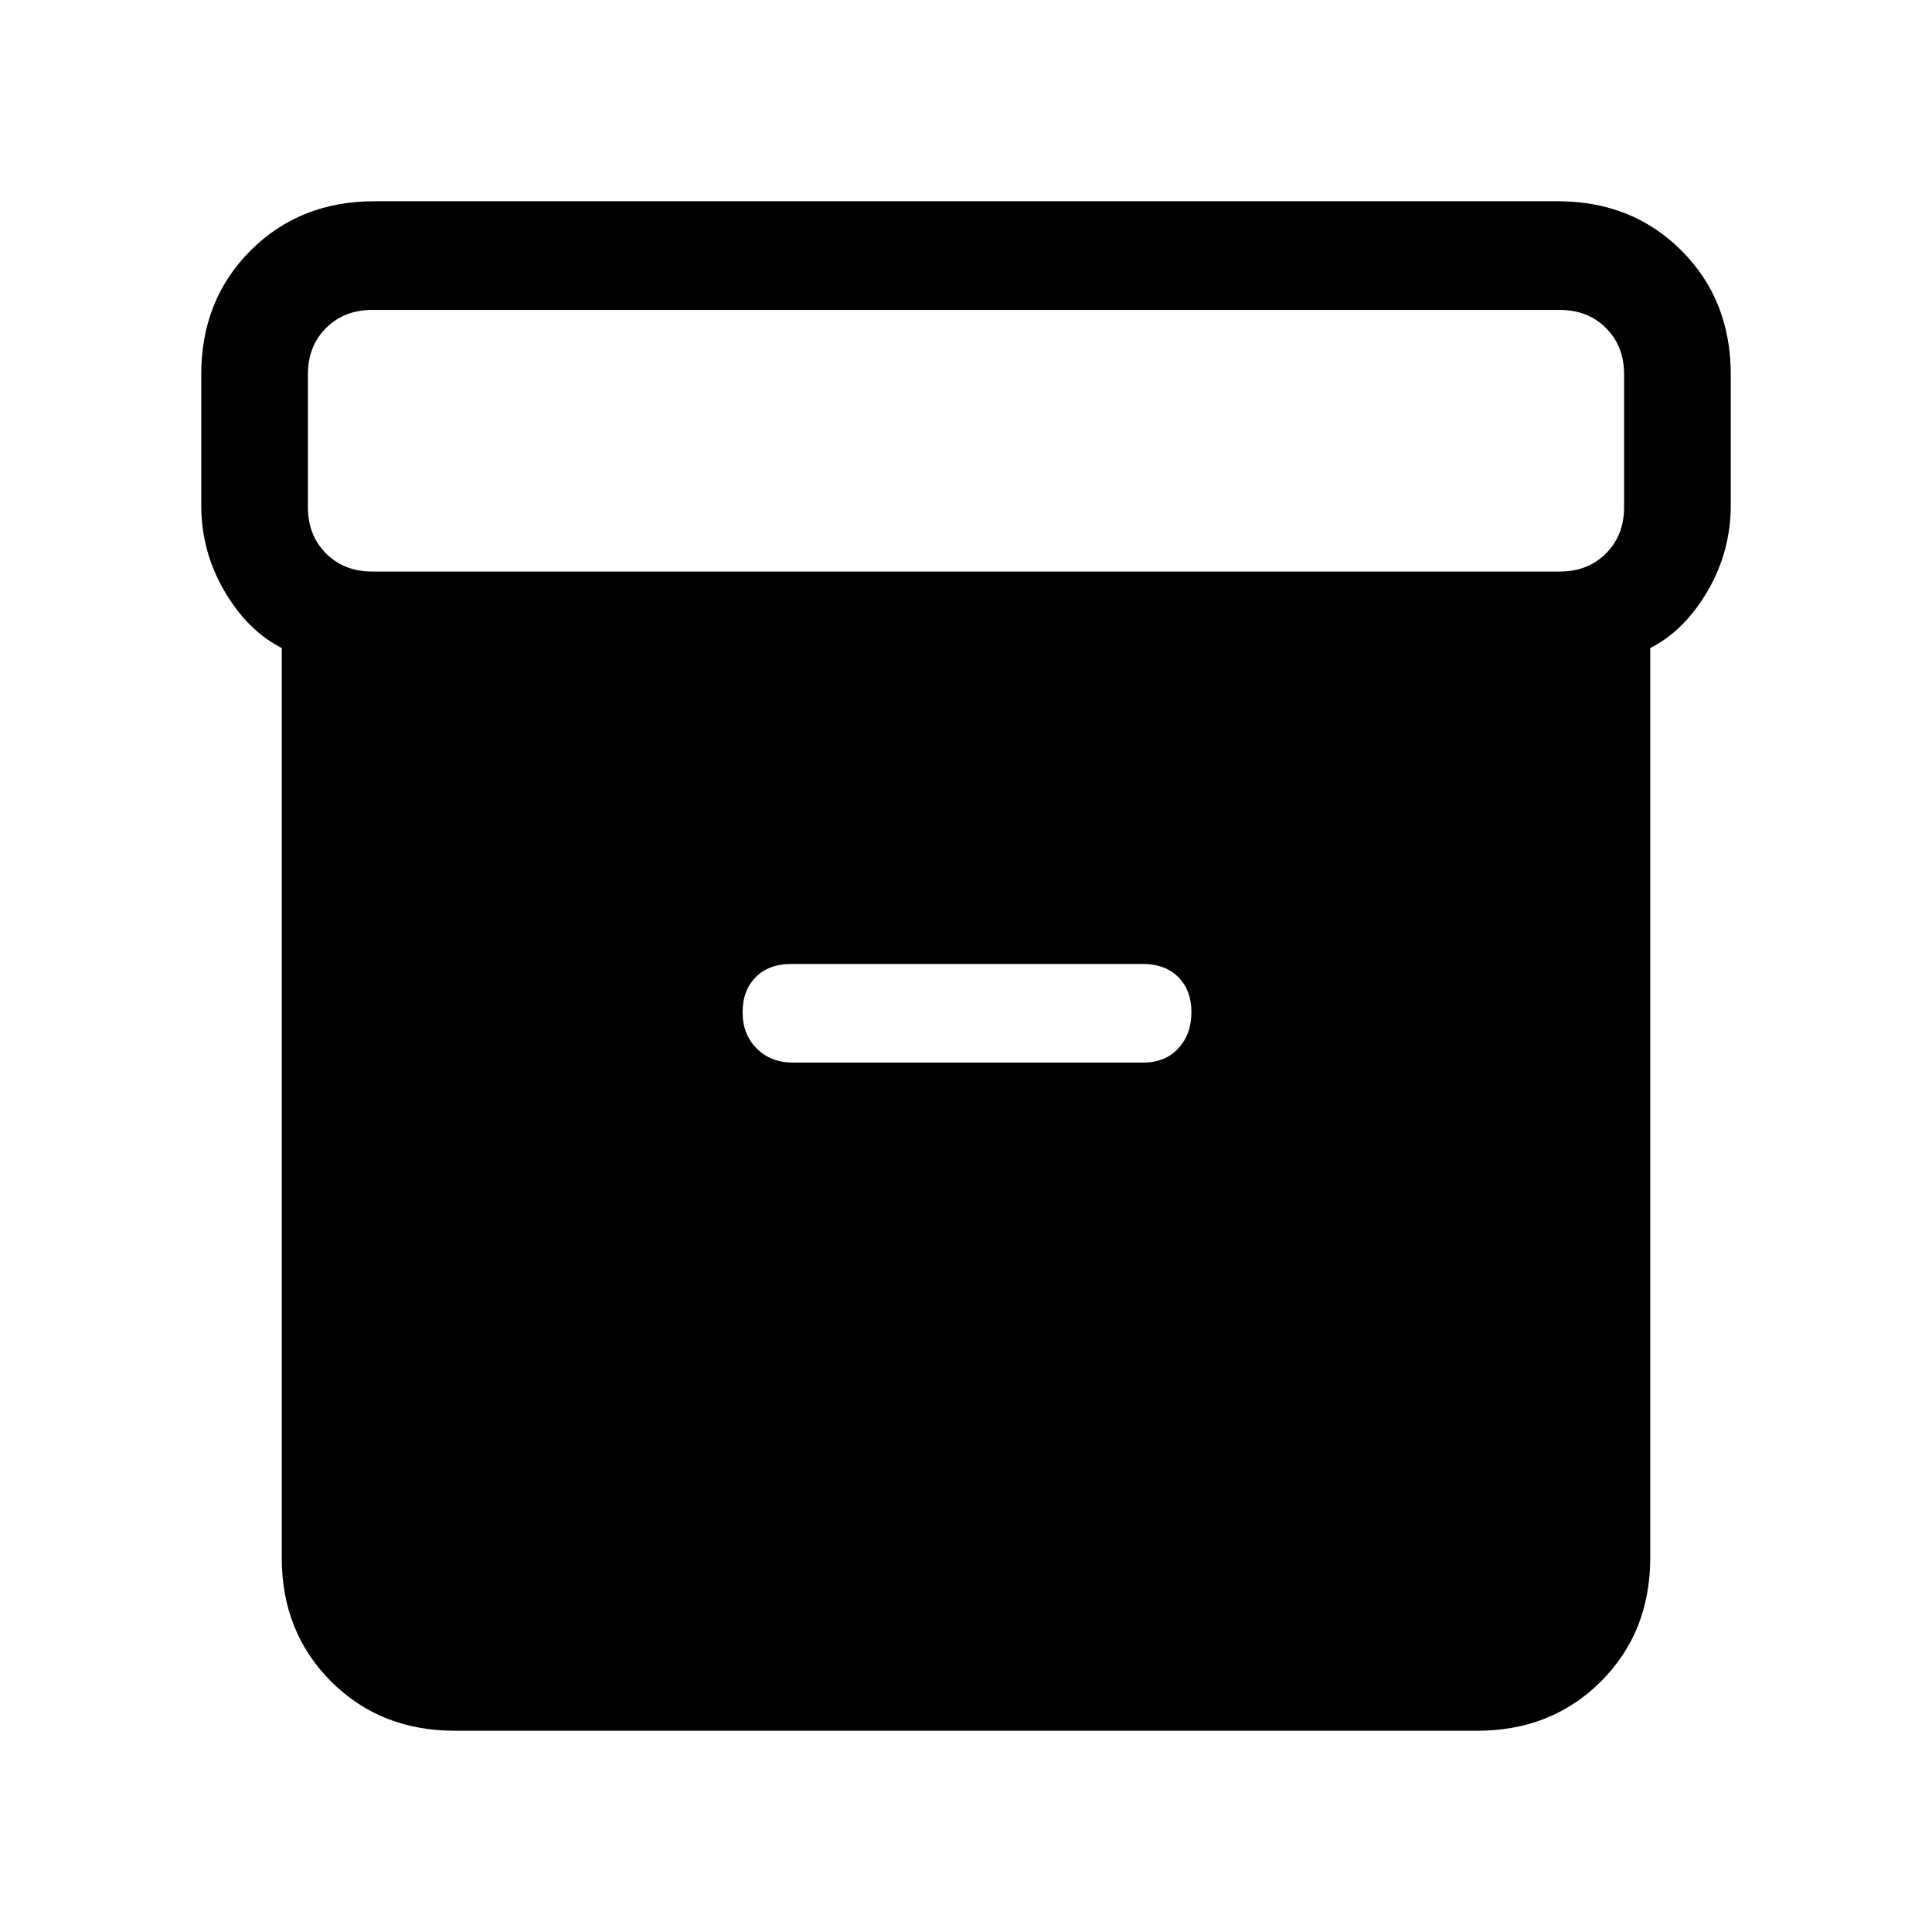 <svg xmlns="http://www.w3.org/2000/svg" height="24" viewBox="0 -960 960 960" width="24"><path d="M226-100q-37 0-61.5-24.5T140-186v-452q-17-8.63-28.5-28.32Q100-686 100-709v-65q0-37 24.5-61.5T186-860h588q37 0 61.5 24.5T860-774v65q0 23-11.5 42.68Q837-646.63 820-638v452q0 37-24.5 61.5T734-100H226Zm-41-576h590q14 0 23-9t9-23v-66q0-14-9-23t-23-9H185q-14 0-23 9t-9 23v66q0 14 9 23t23 9Zm209 244h174q10.95 0 17.47-7.04 6.53-7.03 6.53-18 0-10.96-6.53-17.46-6.52-6.5-17.47-6.5H393q-10.95 0-17.48 6.54-6.52 6.53-6.52 17.5 0 10.96 7.02 17.96 7.03 7 17.98 7Z"/></svg>